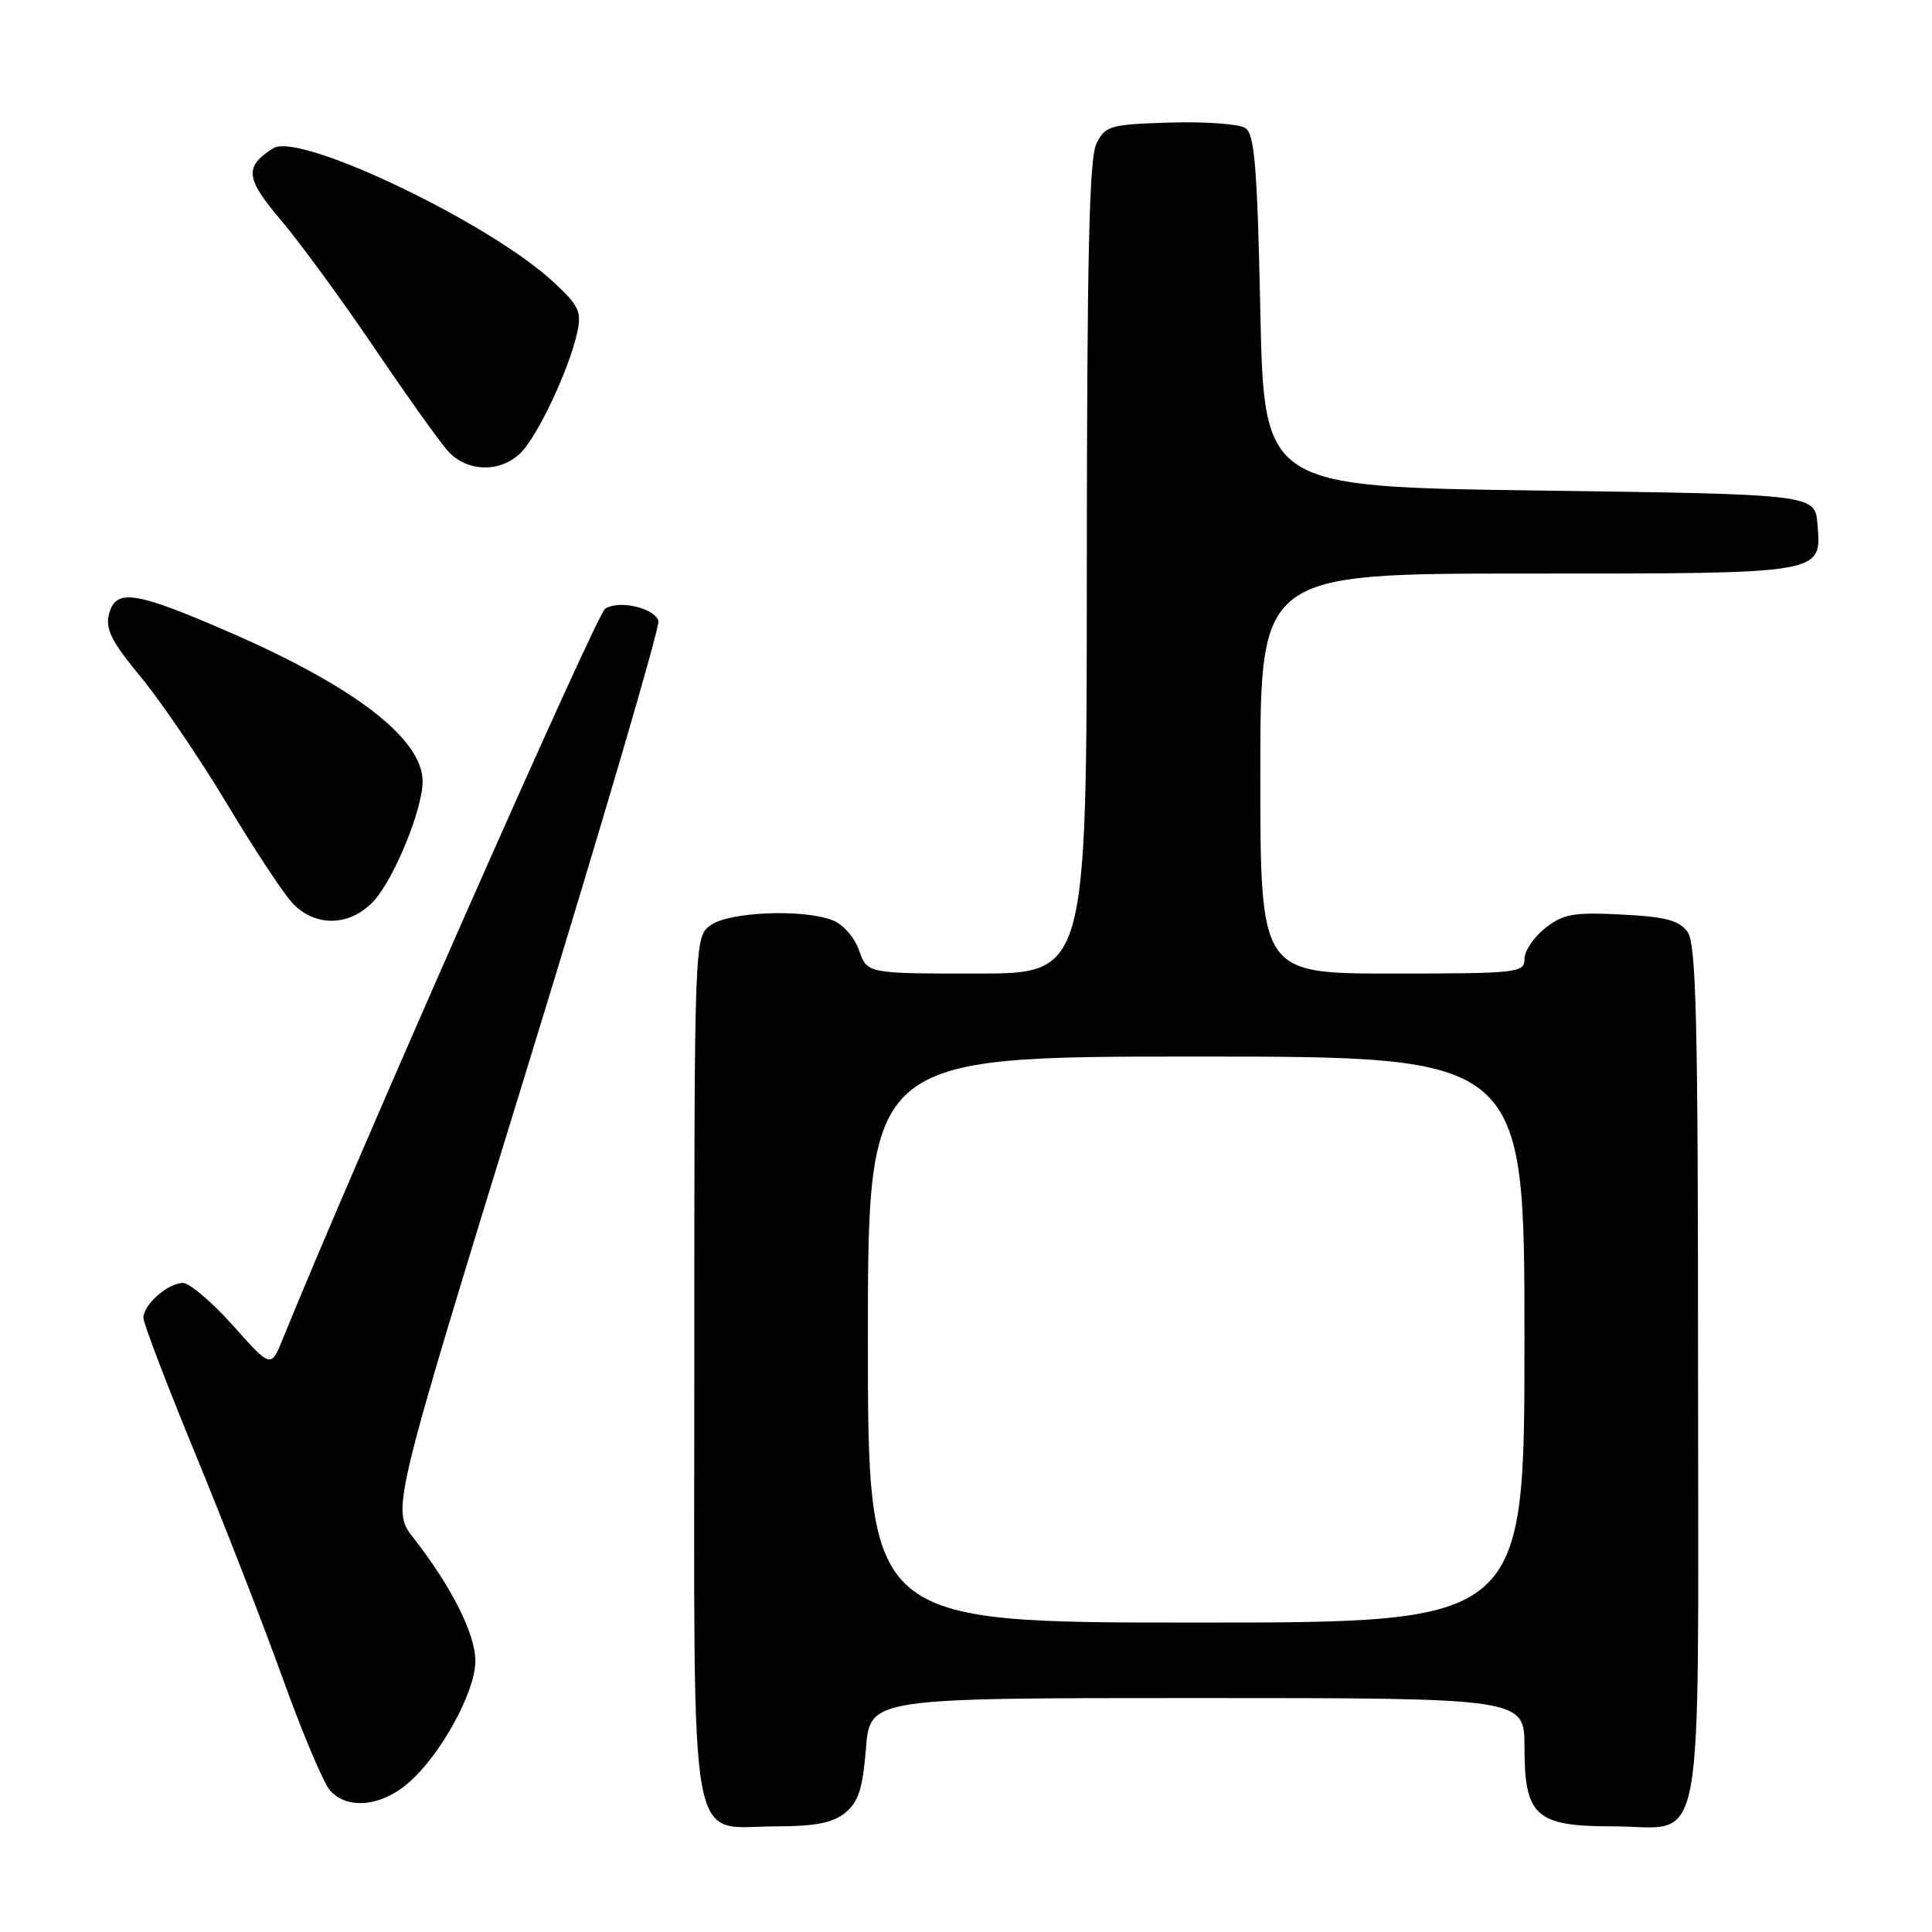 <?xml version="1.0" encoding="UTF-8" standalone="no"?>
<!DOCTYPE svg PUBLIC "-//W3C//DTD SVG 1.1//EN" "http://www.w3.org/Graphics/SVG/1.1/DTD/svg11.dtd" >
<svg xmlns="http://www.w3.org/2000/svg" xmlns:xlink="http://www.w3.org/1999/xlink" version="1.1" viewBox="0 0 256 256">
 <g >
 <path fill="currentColor"
d=" M 111.99 240.21 C 113.74 238.79 114.31 237.03 114.74 231.71 C 115.27 225.00 115.27 225.00 158.64 225.00 C 202.00 225.00 202.00 225.00 202.00 231.50 C 202.00 240.65 203.50 242.00 213.67 242.00 C 226.13 242.00 225.00 247.98 225.00 182.04 C 225.00 135.02 224.76 125.06 223.60 123.47 C 222.49 121.95 220.66 121.47 214.85 121.18 C 208.49 120.86 207.13 121.10 204.75 122.98 C 203.24 124.17 202.00 126.01 202.00 127.07 C 202.00 128.90 201.11 129.00 184.50 129.00 C 167.00 129.00 167.00 129.00 167.00 102.50 C 167.00 76.00 167.00 76.00 202.31 76.00 C 241.94 76.00 241.36 76.10 240.82 69.46 C 240.50 65.50 240.50 65.50 204.00 65.00 C 167.50 64.50 167.50 64.50 167.00 41.21 C 166.59 21.99 166.24 17.75 165.00 16.96 C 164.18 16.42 159.69 16.10 155.03 16.24 C 147.11 16.48 146.47 16.66 145.29 19.00 C 144.32 20.92 144.03 33.99 144.01 75.25 C 144.00 129.00 144.00 129.00 129.45 129.00 C 114.90 129.00 114.90 129.00 113.83 125.93 C 113.22 124.20 111.69 122.45 110.31 121.93 C 106.37 120.43 96.72 120.81 94.22 122.56 C 92.00 124.11 92.00 124.11 92.00 181.06 C 92.00 247.48 91.02 242.00 102.89 242.00 C 108.02 242.00 110.34 241.54 111.99 240.21 Z  M 53.98 236.36 C 58.28 232.75 62.98 224.25 62.99 220.09 C 63.00 216.54 59.82 210.22 54.77 203.76 C 51.85 200.02 51.85 200.02 69.78 141.76 C 79.64 109.72 87.50 82.93 87.25 82.24 C 86.61 80.52 82.03 79.49 80.19 80.65 C 79.03 81.38 46.82 154.35 37.48 177.39 C 35.90 181.29 35.90 181.29 30.87 175.64 C 28.10 172.54 25.12 170.00 24.25 170.00 C 22.26 170.00 19.00 172.87 19.00 174.62 C 19.00 175.34 22.11 183.48 25.91 192.71 C 29.71 201.95 34.93 215.35 37.50 222.50 C 40.07 229.65 42.88 236.29 43.74 237.25 C 46.01 239.78 50.37 239.40 53.98 236.36 Z  M 49.52 119.39 C 52.22 116.47 56.00 107.22 56.00 103.54 C 56.00 97.95 47.10 91.05 30.60 83.86 C 17.84 78.30 15.31 77.92 14.43 81.43 C 13.94 83.36 14.83 85.09 18.66 89.71 C 21.32 92.93 26.42 100.43 30.00 106.39 C 33.58 112.35 37.49 118.30 38.70 119.61 C 41.73 122.89 46.36 122.79 49.52 119.39 Z  M 69.02 59.98 C 71.28 57.72 75.43 48.89 76.48 44.07 C 77.09 41.30 76.72 40.51 73.34 37.37 C 64.81 29.47 39.67 17.46 36.22 19.64 C 32.35 22.08 32.50 23.60 37.20 29.14 C 39.70 32.09 45.25 39.67 49.54 46.00 C 53.82 52.33 58.23 58.51 59.34 59.75 C 61.86 62.57 66.32 62.68 69.02 59.98 Z  M 115.00 177.50 C 115.00 140.00 115.00 140.00 158.50 140.00 C 202.00 140.00 202.00 140.00 202.00 177.50 C 202.00 215.00 202.00 215.00 158.50 215.00 C 115.00 215.00 115.00 215.00 115.00 177.50 Z "/>
</g>
</svg>